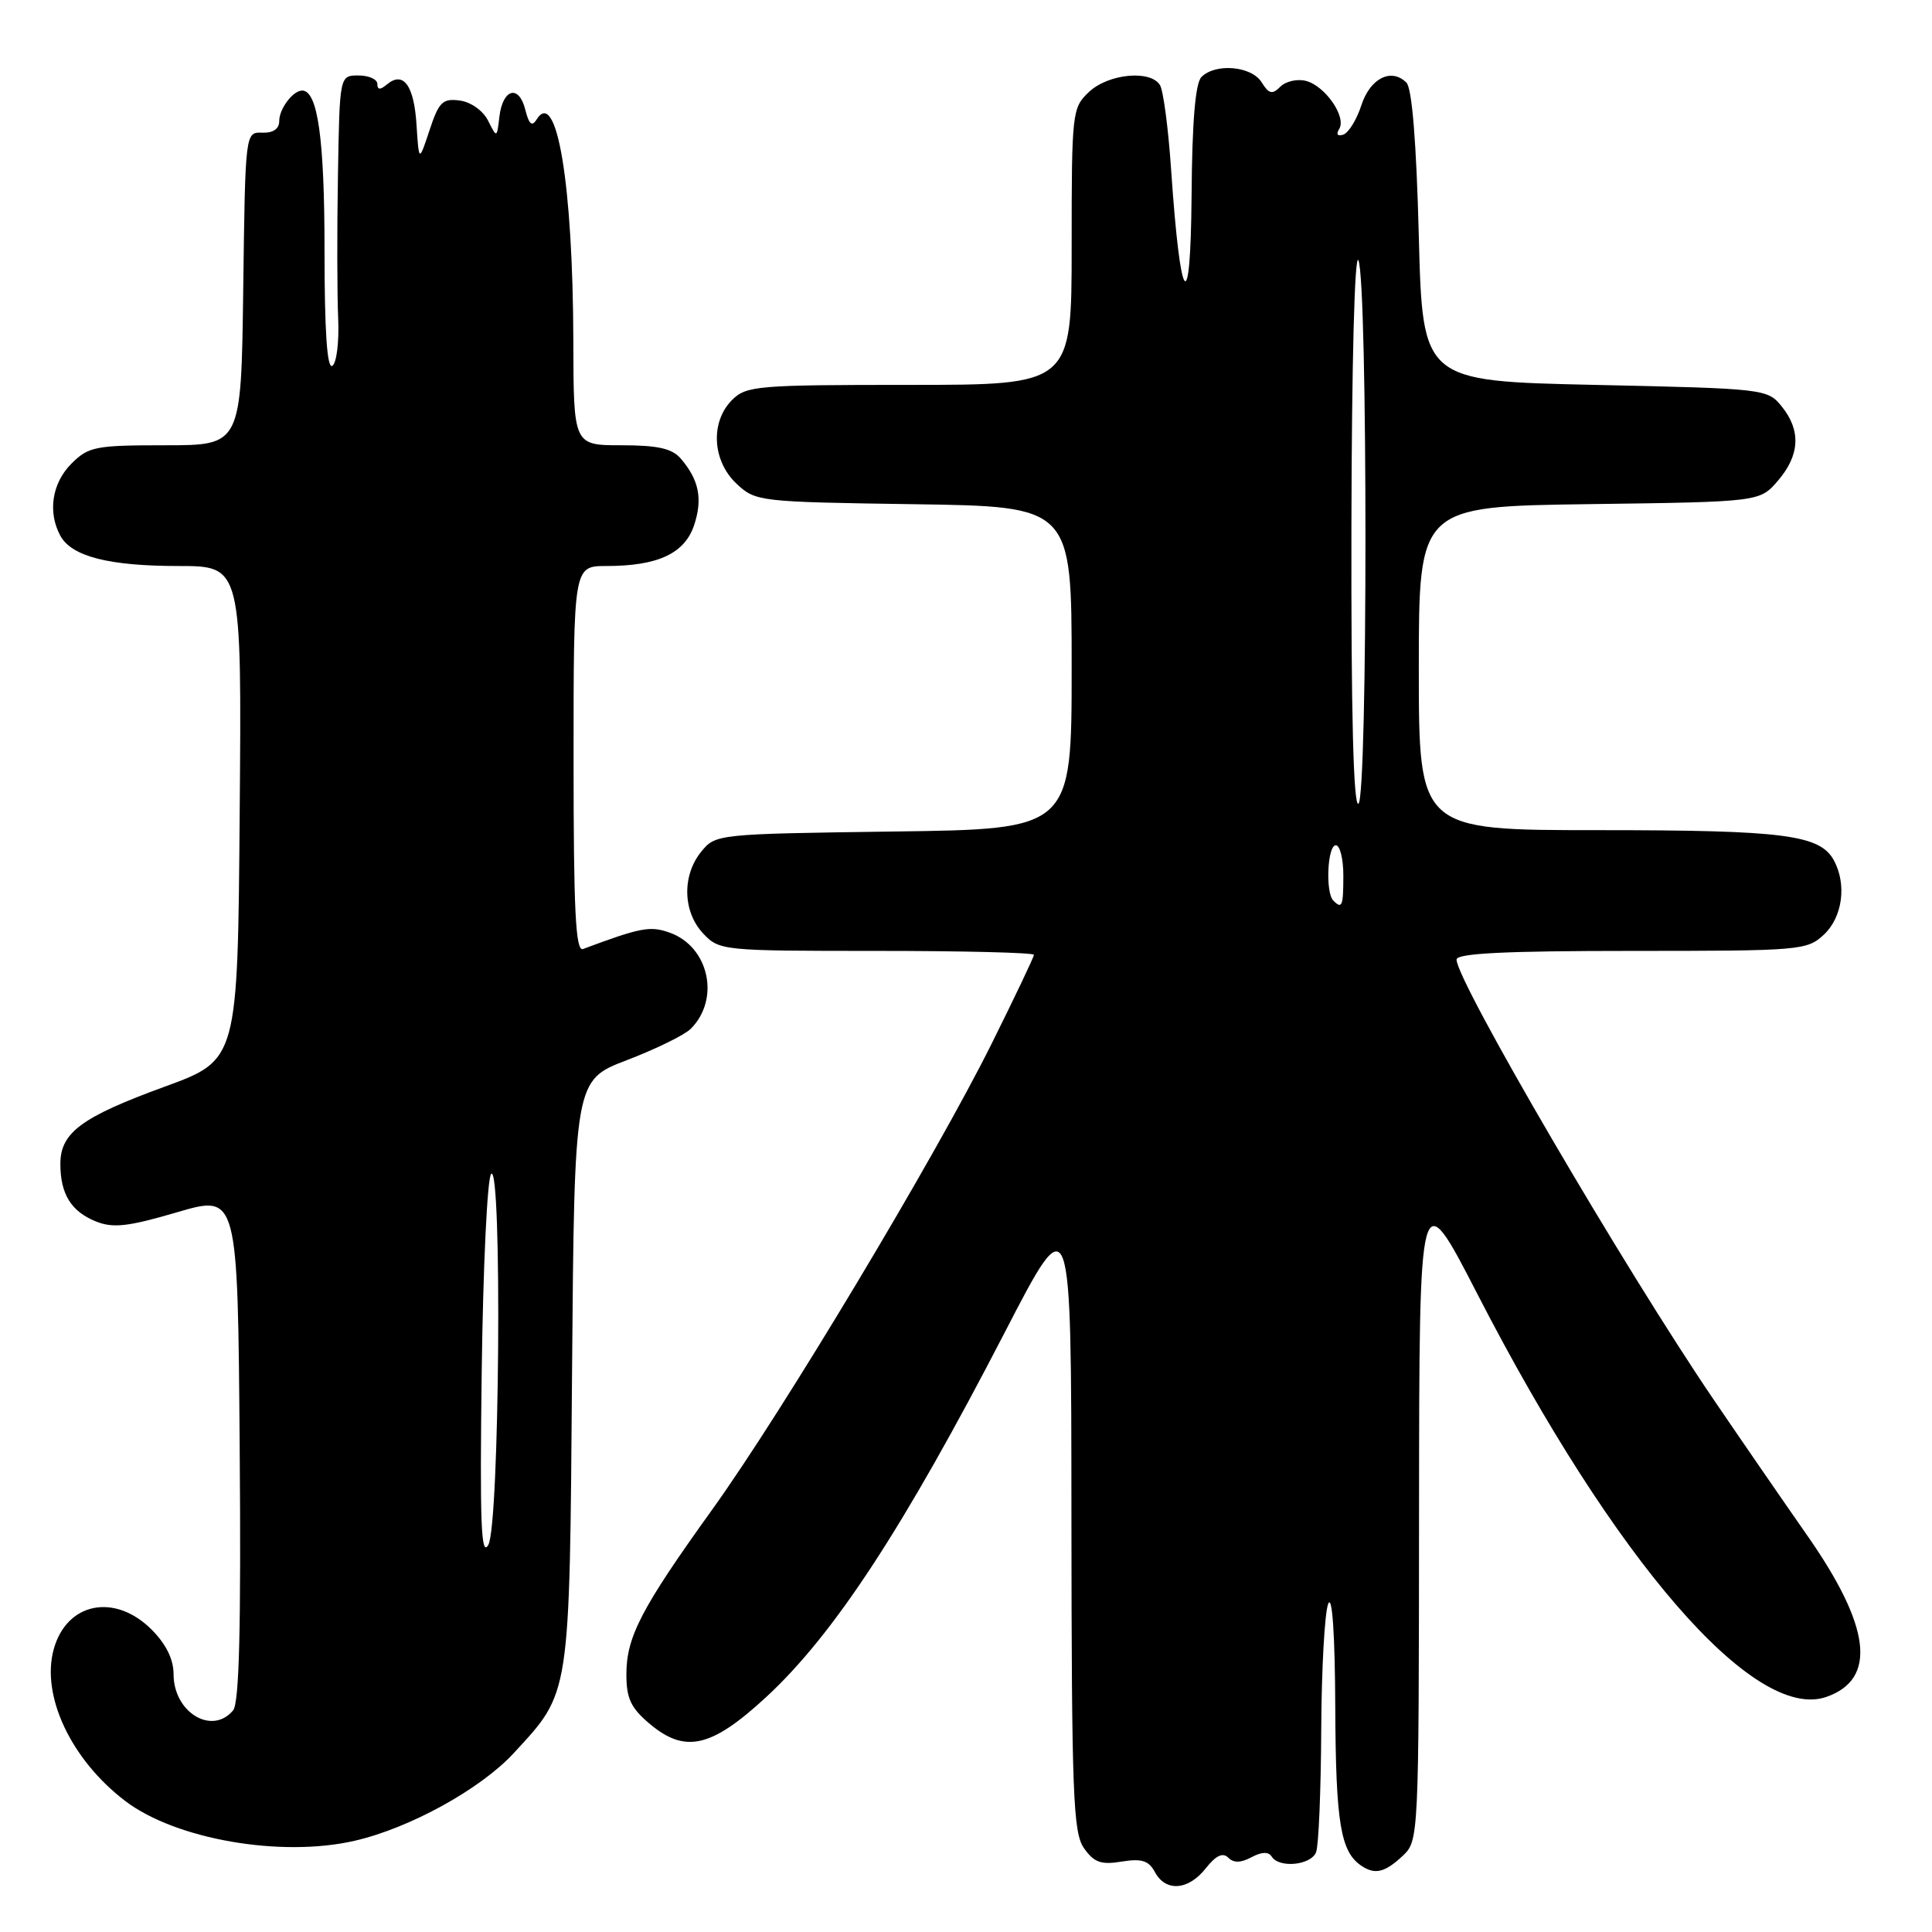 <?xml version="1.0" encoding="UTF-8" standalone="no"?>
<!DOCTYPE svg PUBLIC "-//W3C//DTD SVG 1.1//EN" "http://www.w3.org/Graphics/SVG/1.1/DTD/svg11.dtd" >
<svg xmlns="http://www.w3.org/2000/svg" xmlns:xlink="http://www.w3.org/1999/xlink" version="1.1" viewBox="0 0 256 256">
 <g >
 <path fill="currentColor"
d=" M 159.78 247.55 C 161.11 245.86 162.03 245.43 162.75 246.15 C 163.47 246.87 164.41 246.85 165.83 246.09 C 167.18 245.37 168.09 245.34 168.50 246.00 C 169.48 247.58 173.72 247.16 174.39 245.42 C 174.73 244.55 175.03 237.24 175.07 229.17 C 175.11 221.10 175.53 213.60 176.00 212.50 C 176.53 211.26 176.89 216.55 176.93 226.32 C 177.00 241.58 177.63 245.38 180.40 247.23 C 182.19 248.43 183.49 248.12 185.81 245.96 C 188.00 243.92 188.00 243.87 188.03 200.21 C 188.06 156.50 188.06 156.50 195.78 171.50 C 214.00 206.89 232.45 228.18 242.00 224.85 C 248.74 222.50 247.92 215.55 239.47 203.46 C 236.41 199.08 230.84 191.00 227.10 185.50 C 215.28 168.13 193.00 130.00 193.00 127.15 C 193.00 126.32 199.40 126.00 216.19 126.00 C 238.61 126.00 239.45 125.93 241.69 123.83 C 244.14 121.52 244.72 117.22 243.02 114.04 C 241.19 110.61 236.46 110.00 211.85 110.00 C 188.00 110.00 188.00 110.00 188.00 88.55 C 188.00 67.11 188.00 67.11 210.59 66.80 C 233.18 66.50 233.18 66.50 235.59 63.69 C 238.49 60.31 238.66 57.04 236.09 53.86 C 234.21 51.53 233.86 51.49 211.34 51.00 C 188.50 50.50 188.50 50.50 188.00 31.30 C 187.68 18.85 187.10 11.69 186.36 10.95 C 184.35 8.95 181.55 10.36 180.38 13.97 C 179.77 15.86 178.69 17.60 177.99 17.84 C 177.23 18.09 177.01 17.80 177.45 17.09 C 178.44 15.49 175.60 11.39 173.05 10.72 C 171.90 10.42 170.38 10.77 169.66 11.48 C 168.58 12.56 168.14 12.46 167.17 10.90 C 165.83 8.75 161.07 8.33 159.20 10.20 C 158.39 11.01 157.96 16.11 157.89 25.95 C 157.76 42.37 156.42 40.67 155.18 22.50 C 154.81 17.00 154.14 11.94 153.69 11.25 C 152.39 9.23 146.87 9.78 144.31 12.17 C 142.06 14.29 142.00 14.81 142.00 32.67 C 142.00 51.00 142.00 51.00 120.50 51.00 C 100.33 51.00 98.88 51.12 97.00 53.00 C 94.10 55.90 94.37 61.06 97.58 64.08 C 100.11 66.46 100.51 66.51 121.08 66.81 C 142.00 67.11 142.00 67.11 142.00 88.49 C 142.00 109.87 142.00 109.87 118.41 110.18 C 95.00 110.50 94.81 110.52 92.91 112.86 C 90.35 116.02 90.47 120.81 93.17 123.69 C 95.31 125.96 95.70 126.00 116.17 126.00 C 127.63 126.00 137.00 126.23 137.00 126.52 C 137.00 126.80 134.48 132.09 131.41 138.27 C 123.89 153.38 103.70 187.05 94.39 200.00 C 84.97 213.11 83.00 216.89 83.00 221.87 C 83.00 225.06 83.60 226.32 86.08 228.41 C 90.78 232.37 94.25 231.58 101.49 224.90 C 110.48 216.61 119.73 202.48 133.16 176.50 C 141.95 159.50 141.95 159.50 141.97 201.03 C 142.00 237.80 142.19 242.82 143.63 244.89 C 144.97 246.79 145.89 247.12 148.63 246.67 C 151.28 246.24 152.22 246.54 153.03 248.06 C 154.46 250.72 157.47 250.49 159.78 247.55 Z  M 47.00 243.91 C 54.29 242.24 63.70 237.05 68.07 232.30 C 75.62 224.12 75.46 225.13 75.80 181.82 C 76.11 143.13 76.11 143.13 83.08 140.47 C 86.91 139.00 90.71 137.14 91.52 136.33 C 95.48 132.38 93.94 125.41 88.71 123.57 C 86.14 122.66 84.88 122.90 77.25 125.75 C 76.27 126.11 76.00 120.67 76.00 100.61 C 76.00 75.00 76.00 75.00 80.35 75.00 C 87.18 75.00 90.73 73.34 91.98 69.57 C 93.13 66.09 92.62 63.57 90.19 60.75 C 89.06 59.43 87.15 59.00 82.35 59.00 C 76.00 59.00 76.00 59.00 75.97 45.25 C 75.92 24.43 73.78 11.51 71.09 15.85 C 70.49 16.82 70.08 16.46 69.60 14.52 C 68.75 11.15 66.61 11.75 66.17 15.48 C 65.84 18.31 65.84 18.31 64.67 15.98 C 64.00 14.66 62.39 13.51 60.91 13.32 C 58.65 13.02 58.15 13.51 56.92 17.24 C 55.51 21.50 55.51 21.50 55.19 16.52 C 54.86 11.30 53.45 9.38 51.28 11.18 C 50.37 11.94 50.00 11.92 50.00 11.12 C 50.00 10.51 48.88 10.00 47.50 10.00 C 45.00 10.00 45.00 10.00 44.78 23.25 C 44.65 30.54 44.67 39.05 44.81 42.17 C 44.95 45.29 44.60 48.13 44.03 48.48 C 43.34 48.91 43.00 43.87 43.00 33.11 C 43.00 18.40 42.10 12.00 40.04 12.00 C 38.82 12.00 37.00 14.41 37.00 16.03 C 37.00 17.08 36.20 17.63 34.75 17.58 C 32.50 17.50 32.50 17.50 32.23 38.25 C 31.96 59.00 31.96 59.00 21.93 59.00 C 12.62 59.00 11.73 59.17 9.45 61.45 C 6.90 64.01 6.30 67.83 7.98 70.96 C 9.46 73.73 14.40 75.00 23.66 75.00 C 32.03 75.00 32.03 75.00 31.76 107.73 C 31.50 140.45 31.50 140.45 21.85 143.98 C 10.80 148.01 8.00 150.08 8.00 154.22 C 8.00 158.22 9.42 160.52 12.71 161.85 C 14.99 162.76 16.97 162.54 23.50 160.62 C 31.50 158.28 31.50 158.28 31.76 191.77 C 31.95 215.65 31.70 225.66 30.89 226.63 C 28.10 229.99 23.00 226.90 23.00 221.85 C 23.00 219.86 22.01 217.86 20.08 215.92 C 15.20 211.05 8.83 212.33 7.12 218.53 C 5.42 224.68 9.41 233.16 16.58 238.63 C 23.26 243.73 37.26 246.16 47.00 243.91 Z  M 176.67 119.33 C 175.61 118.28 175.89 112.00 177.00 112.00 C 177.55 112.00 178.00 113.80 178.00 116.00 C 178.00 120.09 177.83 120.50 176.67 119.33 Z  M 179.07 69.81 C 179.11 48.05 179.50 33.33 180.00 34.50 C 181.24 37.40 181.24 105.73 180.00 106.50 C 179.34 106.91 179.02 94.44 179.07 69.81 Z  M 63.83 181.69 C 64.01 167.83 64.57 156.07 65.08 155.55 C 66.55 154.03 66.20 202.02 64.71 204.69 C 63.74 206.44 63.57 201.84 63.83 181.69 Z "/>
</g>
</svg>